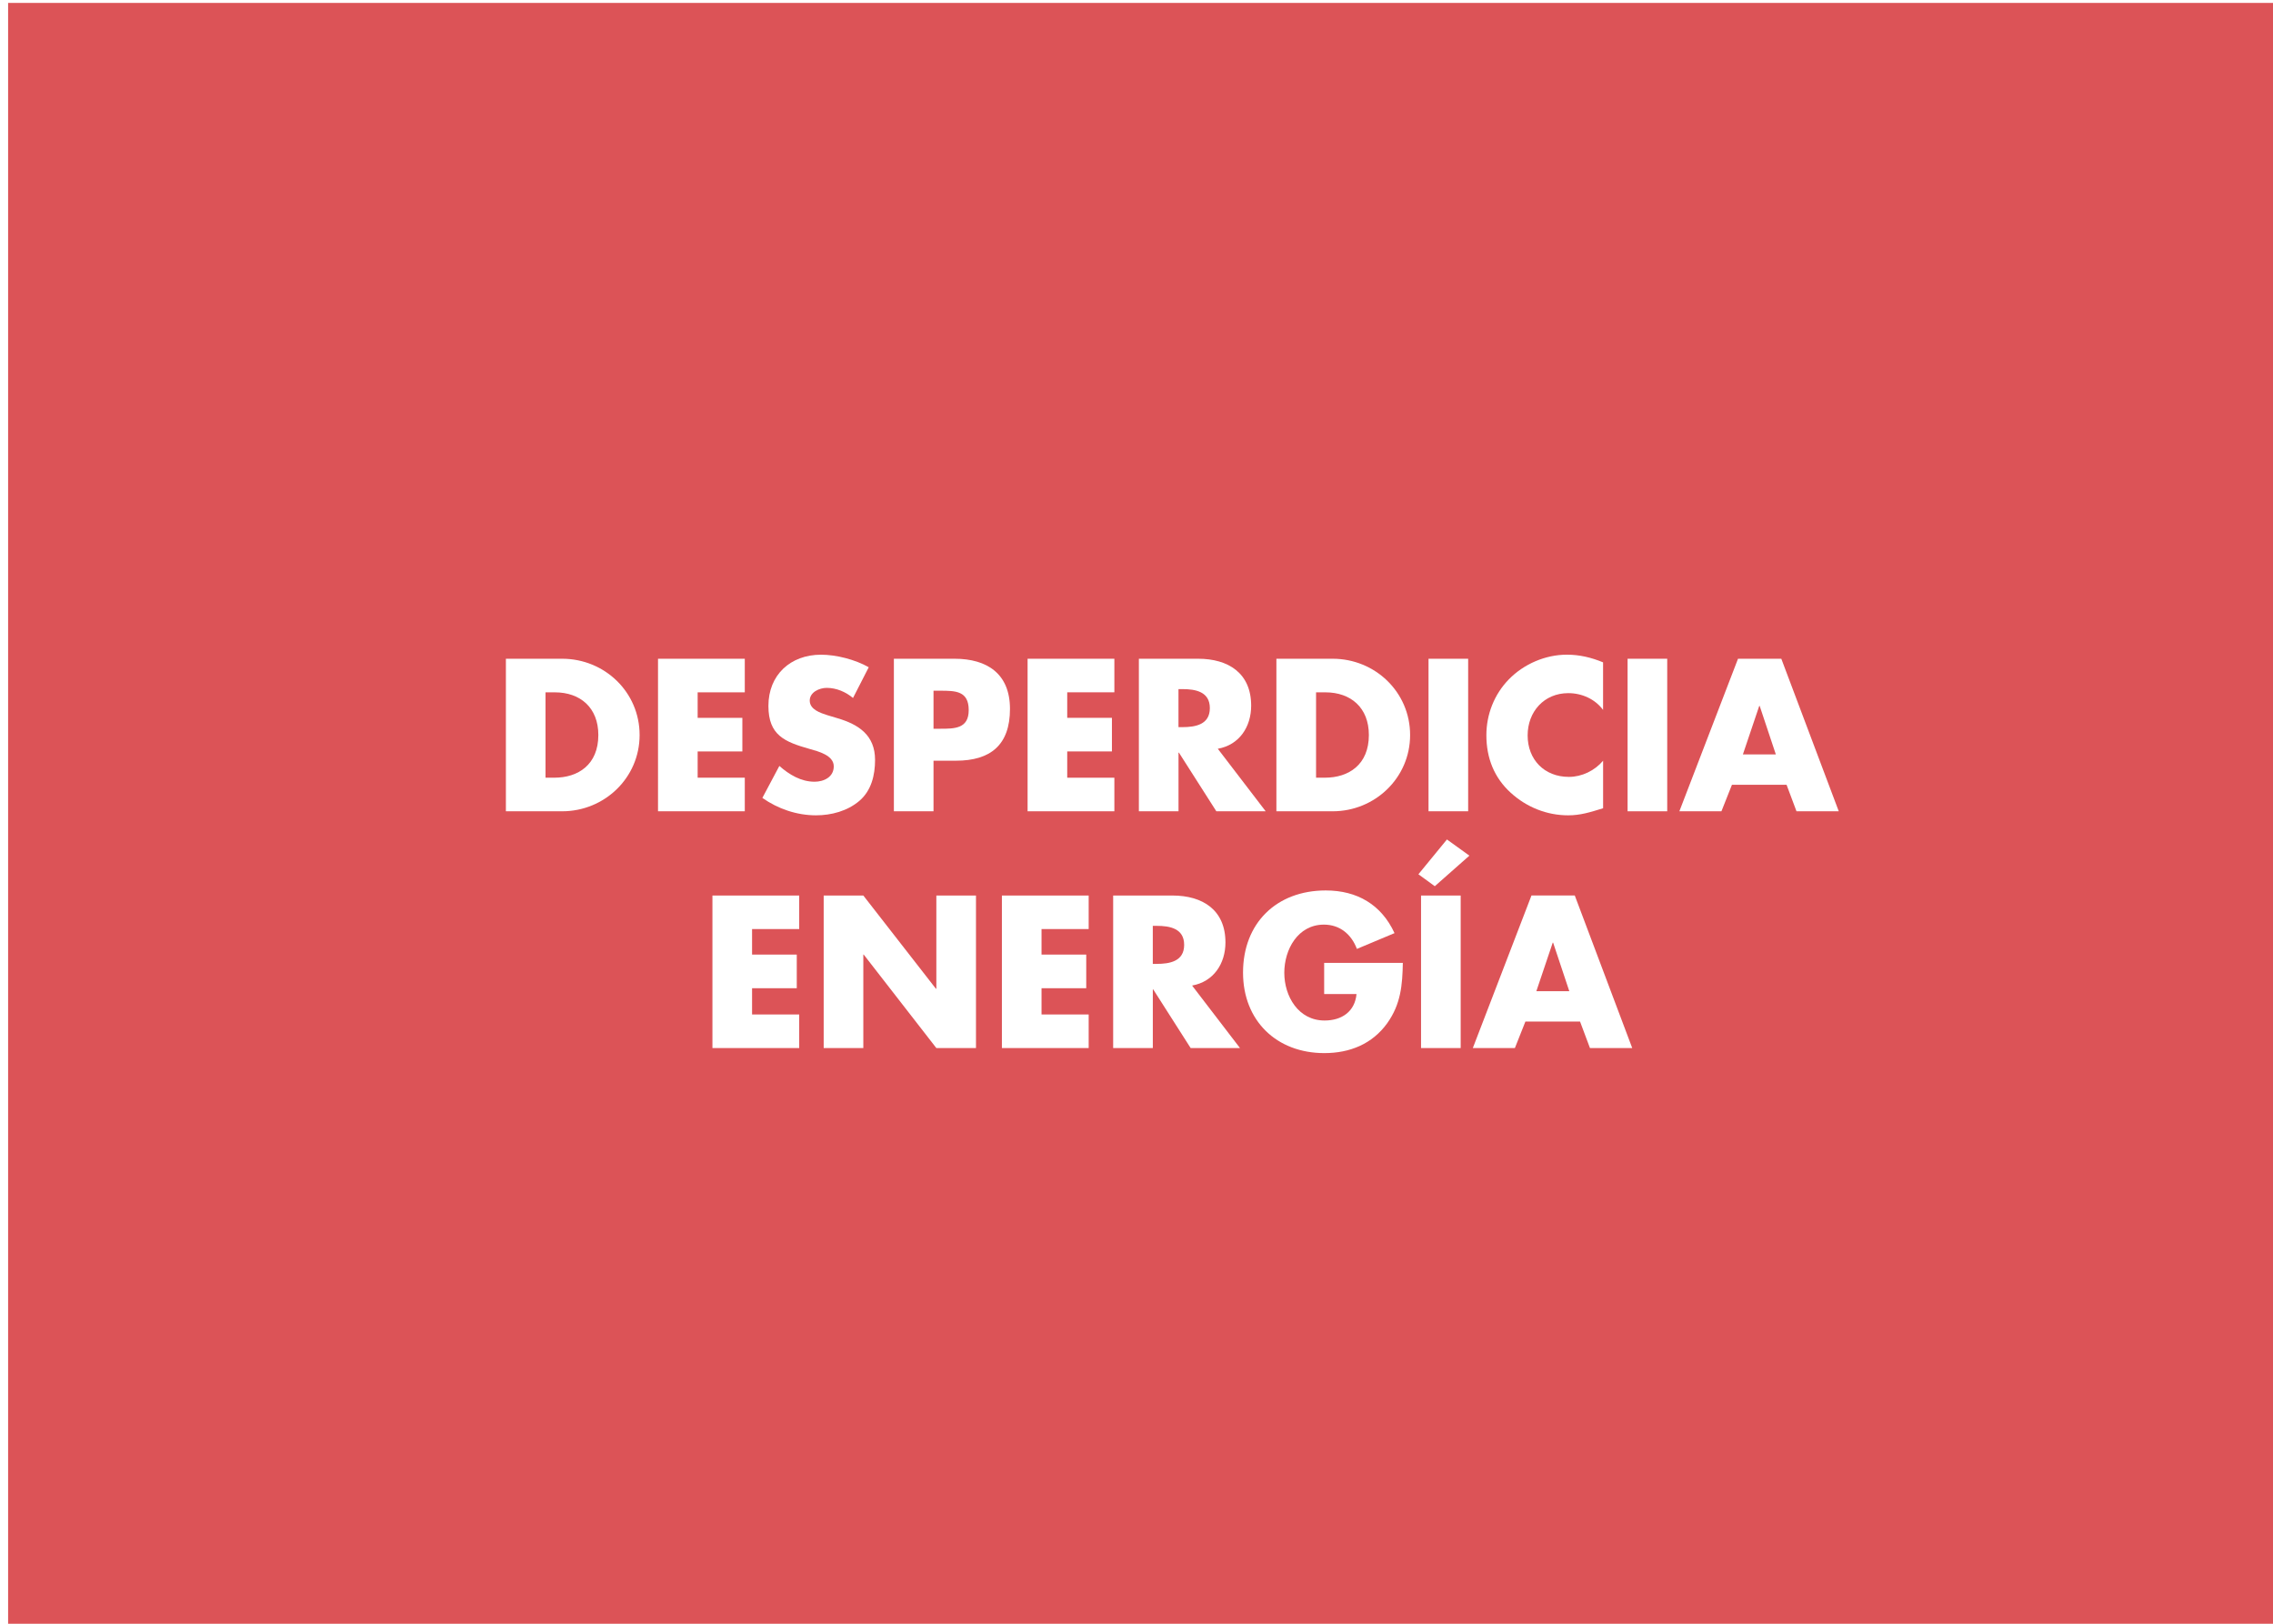 <?xml version="1.0" encoding="utf-8"?>
<!-- Generator: Adobe Illustrator 23.0.3, SVG Export Plug-In . SVG Version: 6.00 Build 0)  -->
<svg version="1.1" id="Capa_1" xmlns="http://www.w3.org/2000/svg" xmlns:xlink="http://www.w3.org/1999/xlink" x="0px" y="0px"
	 viewBox="0 0 793.7 566.93" style="enable-background:new 0 0 793.7 566.93;" xml:space="preserve">
<style type="text/css">
	.st0{fill-rule:evenodd;clip-rule:evenodd;fill:#CCCCCC;}
	.st1{fill:#99898B;}
	.st2{fill:#161415;}
	.st3{fill:#382D37;}
	.st4{fill:#F59C00;}
	.st5{fill:#FCBF37;}
	.st6{fill:#707075;}
	.st7{fill:#2D2B2E;}
	.st8{fill:#00A0DF;}
	.st9{fill:#4CC2F1;}
	.st10{fill-rule:evenodd;clip-rule:evenodd;fill:#529FA2;}
	.st11{opacity:0.5;}
	.st12{fill-rule:evenodd;clip-rule:evenodd;fill:#FEFEFE;}
	.st13{fill-rule:evenodd;clip-rule:evenodd;fill:#FDFDFD;}
	.st14{fill-rule:evenodd;clip-rule:evenodd;fill:#FBFBFB;}
	.st15{fill-rule:evenodd;clip-rule:evenodd;fill:#FCFCFC;}
	.st16{fill-rule:evenodd;clip-rule:evenodd;fill:#D1D1D1;}
	.st17{fill-rule:evenodd;clip-rule:evenodd;fill:#ECECEC;}
	.st18{fill-rule:evenodd;clip-rule:evenodd;fill:#F8F8F8;}
	.st19{fill-rule:evenodd;clip-rule:evenodd;fill:#DFDFDF;}
	.st20{fill-rule:evenodd;clip-rule:evenodd;fill:#F7F7F7;}
	.st21{fill-rule:evenodd;clip-rule:evenodd;fill:#D0D0D0;}
	.st22{fill-rule:evenodd;clip-rule:evenodd;fill:#CFCFCF;}
	.st23{fill-rule:evenodd;clip-rule:evenodd;fill:#C4C4C4;}
	.st24{fill-rule:evenodd;clip-rule:evenodd;fill:#979797;}
	.st25{fill-rule:evenodd;clip-rule:evenodd;fill:#E4E4E4;}
	.st26{fill-rule:evenodd;clip-rule:evenodd;fill:#EEEEEE;}
	.st27{fill-rule:evenodd;clip-rule:evenodd;fill:#F6F6F6;}
	.st28{fill-rule:evenodd;clip-rule:evenodd;fill:#CDCDCD;}
	.st29{fill-rule:evenodd;clip-rule:evenodd;fill:#EDEDED;}
	.st30{fill-rule:evenodd;clip-rule:evenodd;fill:#DADADA;}
	.st31{fill-rule:evenodd;clip-rule:evenodd;fill:#E9E9E9;}
	.st32{fill-rule:evenodd;clip-rule:evenodd;fill:#F2F2F2;}
	.st33{fill-rule:evenodd;clip-rule:evenodd;fill:#C7C7C7;}
	.st34{fill-rule:evenodd;clip-rule:evenodd;fill:#F9F9F9;}
	.st35{fill-rule:evenodd;clip-rule:evenodd;fill:#DCDCDC;}
	.st36{fill-rule:evenodd;clip-rule:evenodd;fill:#D9D9D9;}
	.st37{fill-rule:evenodd;clip-rule:evenodd;fill:#F4F4F4;}
	.st38{fill-rule:evenodd;clip-rule:evenodd;fill:#DDDDDD;}
	.st39{fill-rule:evenodd;clip-rule:evenodd;fill:#F1F1F1;}
	.st40{fill-rule:evenodd;clip-rule:evenodd;fill:#EFEFEF;}
	.st41{fill-rule:evenodd;clip-rule:evenodd;fill:#C0C0C0;}
	.st42{fill-rule:evenodd;clip-rule:evenodd;fill:#C5C5C5;}
	.st43{fill-rule:evenodd;clip-rule:evenodd;fill:#C8C8C8;}
	.st44{fill-rule:evenodd;clip-rule:evenodd;fill:#E8E8E8;}
	.st45{fill-rule:evenodd;clip-rule:evenodd;fill:#E6E6E6;}
	.st46{fill-rule:evenodd;clip-rule:evenodd;fill:#C3C3C3;}
	.st47{fill-rule:evenodd;clip-rule:evenodd;fill:#ACACAC;}
	.st48{fill-rule:evenodd;clip-rule:evenodd;fill:#E0E0E0;}
	.st49{fill-rule:evenodd;clip-rule:evenodd;fill:#8E8E8E;}
	.st50{fill-rule:evenodd;clip-rule:evenodd;fill:#C1C1C1;}
	.st51{fill-rule:evenodd;clip-rule:evenodd;fill:#CBCBCB;}
	.st52{fill-rule:evenodd;clip-rule:evenodd;fill:#D3D3D3;}
	.st53{fill-rule:evenodd;clip-rule:evenodd;fill:#D7D7D7;}
	.st54{fill-rule:evenodd;clip-rule:evenodd;fill:#727272;}
	.st55{fill-rule:evenodd;clip-rule:evenodd;fill:#D6D6D6;}
	.st56{fill-rule:evenodd;clip-rule:evenodd;fill:#E3E3E3;}
	.st57{fill-rule:evenodd;clip-rule:evenodd;fill:#CACACA;}
	.st58{fill-rule:evenodd;clip-rule:evenodd;fill:#B9B9B9;}
	.st59{fill-rule:evenodd;clip-rule:evenodd;fill:#FAFAFA;}
	.st60{fill-rule:evenodd;clip-rule:evenodd;fill:#E2E2E2;}
	.st61{fill-rule:evenodd;clip-rule:evenodd;fill:#BFBFBF;}
	.st62{fill-rule:evenodd;clip-rule:evenodd;fill:#CECECE;}
	.st63{fill-rule:evenodd;clip-rule:evenodd;fill:#E1E1E1;}
	.st64{fill-rule:evenodd;clip-rule:evenodd;fill:#D2D2D2;}
	.st65{fill-rule:evenodd;clip-rule:evenodd;fill:#ADADAD;}
	.st66{fill-rule:evenodd;clip-rule:evenodd;fill:#BABABA;}
	.st67{fill-rule:evenodd;clip-rule:evenodd;fill:#A4A4A4;}
	.st68{fill-rule:evenodd;clip-rule:evenodd;fill:#D4D4D4;}
	.st69{fill-rule:evenodd;clip-rule:evenodd;fill:#C6C6C6;}
	.st70{fill-rule:evenodd;clip-rule:evenodd;fill:#F0F0F0;}
	.st71{fill-rule:evenodd;clip-rule:evenodd;fill:#B0B0B0;}
	.st72{fill-rule:evenodd;clip-rule:evenodd;fill:#EBEBEB;}
	.st73{fill-rule:evenodd;clip-rule:evenodd;fill:#B3B3B3;}
	.st74{fill-rule:evenodd;clip-rule:evenodd;fill:#6C6C6C;}
	.st75{fill-rule:evenodd;clip-rule:evenodd;fill:#EAEAEA;}
	.st76{fill-rule:evenodd;clip-rule:evenodd;fill:#9D9D9D;}
	.st77{fill-rule:evenodd;clip-rule:evenodd;fill:#D5D5D5;}
	.st78{fill-rule:evenodd;clip-rule:evenodd;fill:#DBDBDB;}
	.st79{fill-rule:evenodd;clip-rule:evenodd;fill:#F3F3F3;}
	.st80{fill-rule:evenodd;clip-rule:evenodd;fill:#696969;}
	.st81{fill-rule:evenodd;clip-rule:evenodd;fill:#B2B2B2;}
	.st82{fill-rule:evenodd;clip-rule:evenodd;fill:#E7E7E7;}
	.st83{fill-rule:evenodd;clip-rule:evenodd;fill:#BDBDBD;}
	.st84{fill-rule:evenodd;clip-rule:evenodd;fill:#F5F5F5;}
	.st85{fill-rule:evenodd;clip-rule:evenodd;fill:#969696;}
	.st86{fill-rule:evenodd;clip-rule:evenodd;fill:#767676;}
	.st87{fill-rule:evenodd;clip-rule:evenodd;fill:#9E9E9E;}
	.st88{fill-rule:evenodd;clip-rule:evenodd;fill:#B4B4B4;}
	.st89{fill-rule:evenodd;clip-rule:evenodd;fill:#BCBCBC;}
	.st90{fill-rule:evenodd;clip-rule:evenodd;fill:#838383;}
	.st91{fill-rule:evenodd;clip-rule:evenodd;fill:#E5E5E5;}
	.st92{fill-rule:evenodd;clip-rule:evenodd;fill:#AEAEAE;}
	.st93{fill-rule:evenodd;clip-rule:evenodd;fill:#BBBBBB;}
	.st94{fill-rule:evenodd;clip-rule:evenodd;fill:#D8D8D8;}
	.st95{fill-rule:evenodd;clip-rule:evenodd;fill:#8A8A8A;}
	.st96{fill-rule:evenodd;clip-rule:evenodd;fill:#DEDEDE;}
	.st97{fill-rule:evenodd;clip-rule:evenodd;fill:#C9C9C9;}
	.st98{fill-rule:evenodd;clip-rule:evenodd;fill:#A1A1A1;}
	.st99{fill-rule:evenodd;clip-rule:evenodd;fill:#949494;}
	.st100{fill-rule:evenodd;clip-rule:evenodd;fill:#8C8C8C;}
	.st101{fill-rule:evenodd;clip-rule:evenodd;fill:#898989;}
	.st102{fill-rule:evenodd;clip-rule:evenodd;fill:#C2C2C2;}
	.st103{fill-rule:evenodd;clip-rule:evenodd;fill:#AAAAAA;}
	.st104{fill-rule:evenodd;clip-rule:evenodd;fill:#A2A2A2;}
	.st105{fill-rule:evenodd;clip-rule:evenodd;fill:#9F9F9F;}
	.st106{fill-rule:evenodd;clip-rule:evenodd;fill:#8F8F8F;}
	.st107{fill-rule:evenodd;clip-rule:evenodd;fill:#999999;}
	.st108{fill-rule:evenodd;clip-rule:evenodd;fill:#B5B5B5;}
	.st109{fill-rule:evenodd;clip-rule:evenodd;fill:#7D7D7D;}
	.st110{fill-rule:evenodd;clip-rule:evenodd;fill:#A8A8A8;}
	.st111{fill-rule:evenodd;clip-rule:evenodd;fill:#BEBEBE;}
	.st112{fill-rule:evenodd;clip-rule:evenodd;fill:#8D8D8D;}
	.st113{fill-rule:evenodd;clip-rule:evenodd;fill:#828282;}
	.st114{fill-rule:evenodd;clip-rule:evenodd;fill:#B1B1B1;}
	.st115{fill-rule:evenodd;clip-rule:evenodd;fill:#818181;}
	.st116{fill-rule:evenodd;clip-rule:evenodd;fill:#7C7C7C;}
	.st117{fill-rule:evenodd;clip-rule:evenodd;fill:#878787;}
	.st118{fill-rule:evenodd;clip-rule:evenodd;fill:#B6B6B6;}
	.st119{fill-rule:evenodd;clip-rule:evenodd;fill:#939393;}
	.st120{fill-rule:evenodd;clip-rule:evenodd;fill:#797979;}
	.st121{fill-rule:evenodd;clip-rule:evenodd;fill:#B7B7B7;}
	.st122{fill-rule:evenodd;clip-rule:evenodd;fill:#989898;}
	.st123{fill-rule:evenodd;clip-rule:evenodd;fill:#9A9A9A;}
	.st124{fill-rule:evenodd;clip-rule:evenodd;fill:#4E4E4E;}
	.st125{fill-rule:evenodd;clip-rule:evenodd;fill:#A5A5A5;}
	.st126{fill-rule:evenodd;clip-rule:evenodd;fill:#ABABAB;}
	.st127{fill-rule:evenodd;clip-rule:evenodd;fill:#A9A9A9;}
	.st128{fill-rule:evenodd;clip-rule:evenodd;fill:#4A4A4A;}
	.st129{fill-rule:evenodd;clip-rule:evenodd;fill:#686868;}
	.st130{fill-rule:evenodd;clip-rule:evenodd;fill:#2B2B2B;}
	.st131{fill-rule:evenodd;clip-rule:evenodd;fill:#343434;}
	.st132{fill-rule:evenodd;clip-rule:evenodd;fill:#676767;}
	.st133{fill-rule:evenodd;clip-rule:evenodd;fill:#282828;}
	.st134{fill-rule:evenodd;clip-rule:evenodd;fill:#3F3F3F;}
	.st135{fill-rule:evenodd;clip-rule:evenodd;fill:#434343;}
	.st136{fill-rule:evenodd;clip-rule:evenodd;fill:#313131;}
	.st137{fill-rule:evenodd;clip-rule:evenodd;fill:#4B4B4B;}
	.st138{fill-rule:evenodd;clip-rule:evenodd;fill:#4D4D4D;}
	.st139{fill-rule:evenodd;clip-rule:evenodd;fill:#737373;}
	.st140{fill-rule:evenodd;clip-rule:evenodd;fill:#5E5E5E;}
	.st141{fill-rule:evenodd;clip-rule:evenodd;fill:#6F6F6F;}
	.st142{fill-rule:evenodd;clip-rule:evenodd;fill:#626262;}
	.st143{fill-rule:evenodd;clip-rule:evenodd;fill:#717171;}
	.st144{fill-rule:evenodd;clip-rule:evenodd;fill:#868686;}
	.st145{fill-rule:evenodd;clip-rule:evenodd;fill:#A0A0A0;}
	.st146{fill-rule:evenodd;clip-rule:evenodd;fill:#9B9B9B;}
	.st147{fill-rule:evenodd;clip-rule:evenodd;fill:#2A2A2A;}
	.st148{fill-rule:evenodd;clip-rule:evenodd;fill:#2D2D2D;}
	.st149{fill-rule:evenodd;clip-rule:evenodd;fill:#272727;}
	.st150{fill-rule:evenodd;clip-rule:evenodd;fill:#292929;}
	.st151{fill-rule:evenodd;clip-rule:evenodd;fill:#3E3E3E;}
	.st152{fill-rule:evenodd;clip-rule:evenodd;fill:#414141;}
	.st153{fill-rule:evenodd;clip-rule:evenodd;fill:#5B5B5B;}
	.st154{fill-rule:evenodd;clip-rule:evenodd;fill:#545454;}
	.st155{fill-rule:evenodd;clip-rule:evenodd;fill:#565656;}
	.st156{fill-rule:evenodd;clip-rule:evenodd;fill:#555555;}
	.st157{fill-rule:evenodd;clip-rule:evenodd;fill:#515151;}
	.st158{fill-rule:evenodd;clip-rule:evenodd;fill:#A6A6A6;}
	.st159{fill-rule:evenodd;clip-rule:evenodd;fill:#B8B8B8;}
	.st160{fill-rule:evenodd;clip-rule:evenodd;fill:#4F4F4F;}
	.st161{fill-rule:evenodd;clip-rule:evenodd;fill:#464646;}
	.st162{fill-rule:evenodd;clip-rule:evenodd;fill:#424242;}
	.st163{fill-rule:evenodd;clip-rule:evenodd;fill:#A7A7A7;}
	.st164{fill-rule:evenodd;clip-rule:evenodd;fill:#959595;}
	.st165{fill-rule:evenodd;clip-rule:evenodd;fill:#787878;}
	.st166{fill-rule:evenodd;clip-rule:evenodd;fill:#8B8B8B;}
	.st167{fill-rule:evenodd;clip-rule:evenodd;fill:#383838;}
	.st168{fill-rule:evenodd;clip-rule:evenodd;fill:#747474;}
	.st169{fill-rule:evenodd;clip-rule:evenodd;fill:#646464;}
	.st170{fill-rule:evenodd;clip-rule:evenodd;fill:#454545;}
	.st171{fill-rule:evenodd;clip-rule:evenodd;fill:#656565;}
	.st172{fill-rule:evenodd;clip-rule:evenodd;fill:#858585;}
	.st173{fill-rule:evenodd;clip-rule:evenodd;fill:#6D6D6D;}
	.st174{fill-rule:evenodd;clip-rule:evenodd;fill:#9C9C9C;}
	.st175{fill-rule:evenodd;clip-rule:evenodd;fill:#6B6B6B;}
	.st176{fill-rule:evenodd;clip-rule:evenodd;fill:#404040;}
	.st177{fill-rule:evenodd;clip-rule:evenodd;fill:#7A7A7A;}
	.st178{fill-rule:evenodd;clip-rule:evenodd;fill:#7F7F7F;}
	.st179{fill-rule:evenodd;clip-rule:evenodd;fill:#A3A3A3;}
	.st180{fill-rule:evenodd;clip-rule:evenodd;fill:#636363;}
	.st181{fill-rule:evenodd;clip-rule:evenodd;fill:#808080;}
	.st182{fill-rule:evenodd;clip-rule:evenodd;fill:#777777;}
	.st183{fill-rule:evenodd;clip-rule:evenodd;fill:#919191;}
	.st184{fill-rule:evenodd;clip-rule:evenodd;fill:#6A6A6A;}
	.st185{fill-rule:evenodd;clip-rule:evenodd;fill:#262626;}
	.st186{fill-rule:evenodd;clip-rule:evenodd;fill:#575757;}
	.st187{fill-rule:evenodd;clip-rule:evenodd;fill:#5A5A5A;}
	.st188{fill-rule:evenodd;clip-rule:evenodd;fill:#484848;}
	.st189{fill-rule:evenodd;clip-rule:evenodd;fill:#3B3B3B;}
	.st190{fill-rule:evenodd;clip-rule:evenodd;fill:#494949;}
	.st191{fill-rule:evenodd;clip-rule:evenodd;fill:#6E6E6E;}
	.st192{fill-rule:evenodd;clip-rule:evenodd;fill:#AFAFAF;}
	.st193{fill-rule:evenodd;clip-rule:evenodd;fill:#535353;}
	.st194{fill-rule:evenodd;clip-rule:evenodd;fill:#444444;}
	.st195{fill-rule:evenodd;clip-rule:evenodd;fill:#373737;}
	.st196{fill-rule:evenodd;clip-rule:evenodd;fill:#505050;}
	.st197{fill-rule:evenodd;clip-rule:evenodd;fill:#606060;}
	.st198{fill-rule:evenodd;clip-rule:evenodd;fill:#3C3C3C;}
	.st199{fill-rule:evenodd;clip-rule:evenodd;fill:#474747;}
	.st200{fill-rule:evenodd;clip-rule:evenodd;fill:#3D3D3D;}
	.st201{fill-rule:evenodd;clip-rule:evenodd;fill:#7E7E7E;}
	.st202{fill-rule:evenodd;clip-rule:evenodd;fill:#393939;}
	.st203{fill-rule:evenodd;clip-rule:evenodd;fill:#353535;}
	.st204{fill-rule:evenodd;clip-rule:evenodd;fill:#363636;}
	.st205{fill-rule:evenodd;clip-rule:evenodd;fill:#707070;}
	.st206{fill-rule:evenodd;clip-rule:evenodd;fill:#595959;}
	.st207{fill-rule:evenodd;clip-rule:evenodd;fill:#525252;}
	.st208{fill-rule:evenodd;clip-rule:evenodd;fill:#5C5C5C;}
	.st209{fill-rule:evenodd;clip-rule:evenodd;fill:#2C2C2C;}
	.st210{fill-rule:evenodd;clip-rule:evenodd;fill:#666666;}
	.st211{fill-rule:evenodd;clip-rule:evenodd;fill:#7B7B7B;}
	.st212{fill-rule:evenodd;clip-rule:evenodd;fill:#585858;}
	.st213{fill-rule:evenodd;clip-rule:evenodd;fill:#929292;}
	.st214{fill-rule:evenodd;clip-rule:evenodd;fill:#757575;}
	.st215{fill-rule:evenodd;clip-rule:evenodd;fill:#848484;}
	.st216{fill-rule:evenodd;clip-rule:evenodd;fill:#323232;}
	.st217{fill-rule:evenodd;clip-rule:evenodd;fill:#616161;}
	.st218{fill-rule:evenodd;clip-rule:evenodd;fill:#5F5F5F;}
	.st219{fill-rule:evenodd;clip-rule:evenodd;fill:#303030;}
	.st220{fill-rule:evenodd;clip-rule:evenodd;fill:#191919;}
	.st221{fill-rule:evenodd;clip-rule:evenodd;fill:#3A3A3A;}
	.st222{fill-rule:evenodd;clip-rule:evenodd;fill:#888888;}
	.st223{fill-rule:evenodd;clip-rule:evenodd;fill:#242424;}
	.st224{fill-rule:evenodd;clip-rule:evenodd;fill:#222222;}
	.st225{fill-rule:evenodd;clip-rule:evenodd;fill:#2F2F2F;}
	.st226{fill-rule:evenodd;clip-rule:evenodd;fill:#909090;}
	.st227{fill-rule:evenodd;clip-rule:evenodd;fill:#212121;}
	.st228{fill-rule:evenodd;clip-rule:evenodd;fill:#1E1E1E;}
	.st229{fill-rule:evenodd;clip-rule:evenodd;fill:#4C4C4C;}
	.st230{fill-rule:evenodd;clip-rule:evenodd;fill:#1C1C1C;}
	.st231{fill-rule:evenodd;clip-rule:evenodd;fill:#252525;}
	.st232{fill-rule:evenodd;clip-rule:evenodd;fill:#1F1F1F;}
	.st233{fill-rule:evenodd;clip-rule:evenodd;fill:#1A1A1A;}
	.st234{fill-rule:evenodd;clip-rule:evenodd;fill:#1B1B1B;}
	.st235{fill-rule:evenodd;clip-rule:evenodd;fill:#1D1D1D;}
	.st236{fill-rule:evenodd;clip-rule:evenodd;fill:#232323;}
	.st237{fill-rule:evenodd;clip-rule:evenodd;fill:#2E2E2E;}
	.st238{fill-rule:evenodd;clip-rule:evenodd;fill:#333333;}
	.st239{fill-rule:evenodd;clip-rule:evenodd;fill:#202020;}
	.st240{fill-rule:evenodd;clip-rule:evenodd;fill:#151515;}
	.st241{fill-rule:evenodd;clip-rule:evenodd;fill:#171717;}
	.st242{fill-rule:evenodd;clip-rule:evenodd;fill:#101010;}
	.st243{fill-rule:evenodd;clip-rule:evenodd;fill:#5D5D5D;}
	.st244{fill-rule:evenodd;clip-rule:evenodd;fill:#181818;}
	.st245{fill-rule:evenodd;clip-rule:evenodd;fill:#141414;}
	.st246{fill-rule:evenodd;clip-rule:evenodd;fill:#0E0E0E;}
	.st247{fill-rule:evenodd;clip-rule:evenodd;fill:#161616;}
	.st248{fill-rule:evenodd;clip-rule:evenodd;fill:#131313;}
	.st249{fill-rule:evenodd;clip-rule:evenodd;fill:#0D0D0D;}
	.st250{fill-rule:evenodd;clip-rule:evenodd;fill:#111111;}
	.st251{fill-rule:evenodd;clip-rule:evenodd;fill:#060606;}
	.st252{fill-rule:evenodd;clip-rule:evenodd;fill:#0F0F0F;}
	.st253{fill-rule:evenodd;clip-rule:evenodd;fill:#0B0B0B;}
	.st254{fill-rule:evenodd;clip-rule:evenodd;fill:#121212;}
	.st255{fill-rule:evenodd;clip-rule:evenodd;fill:#0C0C0C;}
	.st256{fill-rule:evenodd;clip-rule:evenodd;fill:#090909;}
	.st257{fill-rule:evenodd;clip-rule:evenodd;fill:#0A0A0A;}
	.st258{fill-rule:evenodd;clip-rule:evenodd;fill:#070707;}
	.st259{fill-rule:evenodd;clip-rule:evenodd;fill:#080808;}
	.st260{fill-rule:evenodd;clip-rule:evenodd;fill:#040404;}
	.st261{fill-rule:evenodd;clip-rule:evenodd;fill:#050505;}
	.st262{fill:#C2C2C0;}
	.st263{fill:#7A7977;}
	.st264{fill:#EDEDED;}
	.st265{opacity:0.7;}
	.st266{opacity:0.6;fill-rule:evenodd;clip-rule:evenodd;fill:#529FA2;}
	.st267{fill:#F1F1F2;}
	.st268{fill:#63BC8F;}
	.st269{opacity:0.58;fill:#A2A4A7;}
	.st270{fill:#FFFFFF;}
	.st271{fill:#FBBB76;}
	.st272{fill:#6586B5;}
	.st273{fill:#CFD0D2;}
	.st274{opacity:0.58;fill:#D7D8DA;}
	.st275{fill:#FBB756;}
	.st276{fill:#FCD745;}
	.st277{fill:#231F20;}
	.st278{fill:#F58435;}
	.st279{opacity:0.5;fill:#05A23F;}
	.st280{fill:#C48956;}
	.st281{fill:#C2C2C2;}
	.st282{fill:#373737;}
	.st283{fill:#424242;}
	.st284{opacity:0.1;fill:#212121;}
	.st285{fill:#EEEEEE;}
	.st286{fill:#E0E0E0;}
	.st287{fill:#606060;}
	.st288{fill:none;}
	.st289{fill:#BABABA;}
	.st290{opacity:0.05;}
	.st291{opacity:0.3;fill:#FFFFFF;}
	.st292{fill:#8A8A8A;}
	.st293{fill:#E6E6E6;}
	.st294{opacity:0.15;}
	.st295{fill:#2C7300;}
	.st296{fill:#378F00;}
	.st297{fill:#FAB700;}
	.st298{fill:#BA8800;}
	.st299{fill:#FFD154;}
	.st300{fill:#66C30F;}
	.st301{fill:#808080;}
	.st302{clip-path:url(#SVGID_2_);}
	.st303{fill:#40A0DF;}
	.st304{opacity:0.7;fill:#CE0B10;}
	.st305{fill-rule:evenodd;clip-rule:evenodd;fill:#FFCE3D;}
	.st306{fill-rule:evenodd;clip-rule:evenodd;fill:#482A4A;}
	.st307{opacity:0.4;}
	.st308{fill:#F4F0EF;}
	.st309{clip-path:url(#SVGID_7_);}
	.st310{clip-path:url(#SVGID_9_);fill:url(#SVGID_10_);}
	.st311{fill:url(#SVGID_11_);}
	.st312{fill:url(#SVGID_12_);}
	.st313{fill:url(#SVGID_13_);}
	.st314{opacity:0;fill:#FFFFFF;}
	.st315{opacity:0.016;fill:#FFFFFF;}
	.st316{opacity:0.033;fill:#FFFFFF;}
	.st317{opacity:0.049;fill:#FFFFFF;}
	.st318{opacity:0.066;fill:#FFFFFF;}
	.st319{opacity:0.082;fill:#FFFFFF;}
	.st320{opacity:0.098;fill:#FFFFFF;}
	.st321{opacity:0.115;fill:#FFFFFF;}
	.st322{opacity:0.131;fill:#FFFFFF;}
	.st323{opacity:0.147;fill:#FFFFFF;}
	.st324{opacity:0.164;fill:#FFFFFF;}
	.st325{opacity:0.18;fill:#FFFFFF;}
	.st326{opacity:0.197;fill:#FFFFFF;}
	.st327{opacity:0.213;fill:#FFFFFF;}
	.st328{opacity:0.23;fill:#FFFFFF;}
	.st329{opacity:0.246;fill:#FFFFFF;}
	.st330{opacity:0.262;fill:#FFFFFF;}
	.st331{opacity:0.279;fill:#FFFFFF;}
	.st332{opacity:0.295;fill:#FFFFFF;}
	.st333{opacity:0.311;fill:#FFFFFF;}
	.st334{opacity:0.328;fill:#FFFFFF;}
	.st335{opacity:0.344;fill:#FFFFFF;}
	.st336{opacity:0.361;fill:#FFFFFF;}
	.st337{opacity:0.377;fill:#FFFFFF;}
	.st338{opacity:0.393;fill:#FFFFFF;}
	.st339{opacity:0.41;fill:#FFFFFF;}
	.st340{opacity:0.426;fill:#FFFFFF;}
	.st341{opacity:0.443;fill:#FFFFFF;}
	.st342{opacity:0.459;fill:#FFFFFF;}
	.st343{opacity:0.475;fill:#FFFFFF;}
	.st344{opacity:0.492;fill:#FFFFFF;}
	.st345{opacity:0.508;fill:#FFFFFF;}
	.st346{opacity:0.525;fill:#FFFFFF;}
	.st347{opacity:0.541;fill:#FFFFFF;}
	.st348{opacity:0.557;fill:#FFFFFF;}
	.st349{opacity:0.574;fill:#FFFFFF;}
	.st350{opacity:0.59;fill:#FFFFFF;}
	.st351{opacity:0.607;fill:#FFFFFF;}
	.st352{opacity:0.623;fill:#FFFFFF;}
	.st353{opacity:0.639;fill:#FFFFFF;}
	.st354{opacity:0.656;fill:#FFFFFF;}
	.st355{opacity:0.672;fill:#FFFFFF;}
	.st356{opacity:0.689;fill:#FFFFFF;}
	.st357{opacity:0.705;fill:#FFFFFF;}
	.st358{opacity:0.721;fill:#FFFFFF;}
	.st359{opacity:0.738;fill:#FFFFFF;}
	.st360{opacity:0.754;fill:#FFFFFF;}
	.st361{opacity:0.77;fill:#FFFFFF;}
	.st362{opacity:0.787;fill:#FFFFFF;}
	.st363{opacity:0.803;fill:#FFFFFF;}
	.st364{opacity:0.82;fill:#FFFFFF;}
	.st365{opacity:0.836;fill:#FFFFFF;}
	.st366{opacity:0.853;fill:#FFFFFF;}
	.st367{opacity:0.869;fill:#FFFFFF;}
	.st368{opacity:0.885;fill:#FFFFFF;}
	.st369{opacity:0.902;fill:#FFFFFF;}
	.st370{opacity:0.918;fill:#FFFFFF;}
	.st371{opacity:0.934;fill:#FFFFFF;}
	.st372{opacity:0.951;fill:#FFFFFF;}
	.st373{opacity:0.967;fill:#FFFFFF;}
	.st374{opacity:0.984;fill:#FFFFFF;}
	.st375{fill:#69E6F9;}
	.st376{filter:url(#Adobe_OpacityMaskFilter);}
	.st377{filter:url(#Adobe_OpacityMaskFilter_1_);}
	.st378{mask:url(#SVGID_14_);fill:url(#SVGID_15_);}
	.st379{fill:url(#SVGID_16_);}
	.st380{clip-path:url(#SVGID_18_);fill:url(#SVGID_19_);}
	.st381{fill:url(#SVGID_20_);}
	.st382{fill:url(#SVGID_21_);}
	.st383{filter:url(#Adobe_OpacityMaskFilter_2_);}
	.st384{filter:url(#Adobe_OpacityMaskFilter_3_);}
	.st385{mask:url(#SVGID_22_);fill:url(#SVGID_23_);}
	.st386{fill:url(#SVGID_24_);}
	.st387{opacity:0.7;fill:url(#SVGID_25_);}
	.st388{fill:url(#SVGID_26_);}
	.st389{filter:url(#Adobe_OpacityMaskFilter_4_);}
	.st390{filter:url(#Adobe_OpacityMaskFilter_5_);}
	.st391{mask:url(#SVGID_27_);fill:url(#SVGID_28_);}
	.st392{fill:url(#SVGID_29_);}
	.st393{opacity:0.6;fill:url(#SVGID_30_);}
	.st394{fill:url(#SVGID_31_);}
	.st395{filter:url(#Adobe_OpacityMaskFilter_6_);}
	.st396{filter:url(#Adobe_OpacityMaskFilter_7_);}
	.st397{mask:url(#SVGID_32_);fill:url(#SVGID_33_);}
	.st398{opacity:0.7;fill:url(#SVGID_34_);}
	.st399{opacity:0;fill:#6D747A;}
	.st400{opacity:0.016;fill:#6D747A;}
	.st401{opacity:0.033;fill:#6D747A;}
	.st402{opacity:0.049;fill:#6D747A;}
	.st403{opacity:0.066;fill:#6D747A;}
	.st404{opacity:0.082;fill:#6D747A;}
	.st405{opacity:0.098;fill:#6D747A;}
	.st406{opacity:0.115;fill:#6D747A;}
	.st407{opacity:0.131;fill:#6D747A;}
	.st408{opacity:0.147;fill:#6D747A;}
	.st409{opacity:0.164;fill:#6D747A;}
	.st410{opacity:0.18;fill:#6D747A;}
	.st411{opacity:0.197;fill:#6D747A;}
	.st412{opacity:0.213;fill:#6D747A;}
	.st413{opacity:0.23;fill:#6D747A;}
	.st414{opacity:0.246;fill:#6D747A;}
	.st415{opacity:0.262;fill:#6D747A;}
	.st416{opacity:0.279;fill:#6D747A;}
	.st417{opacity:0.295;fill:#6D747A;}
	.st418{opacity:0.311;fill:#6D747A;}
	.st419{opacity:0.328;fill:#6D747A;}
	.st420{opacity:0.344;fill:#6D747A;}
	.st421{opacity:0.361;fill:#6D747A;}
	.st422{opacity:0.377;fill:#6D747A;}
	.st423{opacity:0.393;fill:#6D747A;}
	.st424{opacity:0.41;fill:#6D747A;}
	.st425{opacity:0.426;fill:#6D747A;}
	.st426{opacity:0.443;fill:#6D747A;}
	.st427{opacity:0.459;fill:#6D747A;}
	.st428{opacity:0.475;fill:#6D747A;}
	.st429{opacity:0.492;fill:#6D747A;}
	.st430{opacity:0.508;fill:#6D747A;}
	.st431{opacity:0.525;fill:#6D747A;}
	.st432{opacity:0.541;fill:#6D747A;}
	.st433{opacity:0.557;fill:#6D747A;}
	.st434{opacity:0.574;fill:#6D747A;}
	.st435{opacity:0.59;fill:#6D747A;}
	.st436{opacity:0.607;fill:#6D747A;}
	.st437{opacity:0.623;fill:#6D747A;}
	.st438{opacity:0.639;fill:#6D747A;}
	.st439{opacity:0.656;fill:#6D747A;}
	.st440{opacity:0.672;fill:#6D747A;}
	.st441{opacity:0.689;fill:#6D747A;}
	.st442{opacity:0.705;fill:#6D747A;}
	.st443{opacity:0.721;fill:#6D747A;}
	.st444{opacity:0.738;fill:#6D747A;}
	.st445{opacity:0.754;fill:#6D747A;}
	.st446{opacity:0.77;fill:#6D747A;}
	.st447{opacity:0.787;fill:#6D747A;}
	.st448{opacity:0.803;fill:#6D747A;}
	.st449{opacity:0.82;fill:#6D747A;}
	.st450{opacity:0.836;fill:#6D747A;}
	.st451{opacity:0.853;fill:#6D747A;}
	.st452{opacity:0.869;fill:#6D747A;}
	.st453{opacity:0.885;fill:#6D747A;}
	.st454{opacity:0.902;fill:#6D747A;}
	.st455{opacity:0.918;fill:#6D747A;}
	.st456{opacity:0.934;fill:#6D747A;}
	.st457{opacity:0.951;fill:#6D747A;}
	.st458{opacity:0.967;fill:#6D747A;}
	.st459{opacity:0.984;fill:#6D747A;}
	.st460{fill:#6D747A;}
	.st461{fill:#B1EFF9;}
	.st462{fill:#66AFCC;}
	.st463{fill:#FDFCFC;}
	.st464{fill:#ABDFF3;}
	.st465{fill:#76CBEE;}
	.st466{opacity:0.5;fill-rule:evenodd;clip-rule:evenodd;fill:#FFCE3D;}
	.st467{fill:#39B54A;}
	.st468{fill:#3A1700;}
	.st469{fill:#FF5757;}
	.st470{opacity:0.29;fill:#B50000;}
	.st471{filter:url(#Adobe_OpacityMaskFilter_8_);}
	.st472{filter:url(#Adobe_OpacityMaskFilter_9_);}
	.st473{mask:url(#SVGID_35_);fill:url(#SVGID_36_);}
	.st474{fill:url(#SVGID_37_);}
	.st475{opacity:0.13;fill:#990000;}
	.st476{filter:url(#Adobe_OpacityMaskFilter_10_);}
	.st477{filter:url(#Adobe_OpacityMaskFilter_11_);}
	.st478{mask:url(#SVGID_38_);fill:url(#SVGID_39_);}
	.st479{opacity:0.38;fill:url(#SVGID_40_);}
	.st480{fill:#62432D;}
	.st481{filter:url(#Adobe_OpacityMaskFilter_12_);}
	.st482{filter:url(#Adobe_OpacityMaskFilter_13_);}
	.st483{mask:url(#SVGID_41_);fill:url(#SVGID_42_);}
	.st484{opacity:0.25;fill:url(#SVGID_43_);}
	.st485{opacity:0.32;fill:#331601;}
	.st486{fill:#E7D39C;}
	.st487{fill:#BC9D58;}
	.st488{fill:#D6BD7F;}
	.st489{filter:url(#Adobe_OpacityMaskFilter_14_);}
	.st490{filter:url(#Adobe_OpacityMaskFilter_15_);}
	.st491{mask:url(#SVGID_44_);fill:url(#SVGID_45_);}
	.st492{fill:url(#SVGID_46_);}
	.st493{fill:#87A7C2;}
	.st494{opacity:0.36;fill:#D3BE66;}
	.st495{filter:url(#Adobe_OpacityMaskFilter_16_);}
	.st496{filter:url(#Adobe_OpacityMaskFilter_17_);}
	.st497{mask:url(#SVGID_47_);fill:url(#SVGID_48_);}
	.st498{opacity:0.54;fill:url(#SVGID_49_);}
	.st499{fill:#6790A6;}
	.st500{fill:#7A5338;}
	.st501{filter:url(#Adobe_OpacityMaskFilter_18_);}
	.st502{filter:url(#Adobe_OpacityMaskFilter_19_);}
	.st503{mask:url(#SVGID_50_);fill:url(#SVGID_51_);}
	.st504{fill:url(#SVGID_52_);}
	.st505{filter:url(#Adobe_OpacityMaskFilter_20_);}
	.st506{filter:url(#Adobe_OpacityMaskFilter_21_);}
	.st507{mask:url(#SVGID_53_);fill:url(#SVGID_54_);}
	.st508{fill:url(#SVGID_55_);}
	.st509{filter:url(#Adobe_OpacityMaskFilter_22_);}
	.st510{filter:url(#Adobe_OpacityMaskFilter_23_);}
	.st511{mask:url(#SVGID_56_);fill:url(#SVGID_57_);}
	.st512{fill:url(#SVGID_58_);}
	.st513{opacity:0.23;fill:#331601;}
	.st514{opacity:0.17;fill:#331601;}
	.st515{filter:url(#Adobe_OpacityMaskFilter_24_);}
	.st516{filter:url(#Adobe_OpacityMaskFilter_25_);}
	.st517{mask:url(#SVGID_59_);fill:url(#SVGID_60_);}
	.st518{fill:url(#SVGID_61_);}
	.st519{filter:url(#Adobe_OpacityMaskFilter_26_);}
	.st520{filter:url(#Adobe_OpacityMaskFilter_27_);}
	.st521{mask:url(#SVGID_62_);fill:url(#SVGID_63_);}
	.st522{fill:url(#SVGID_64_);}
	.st523{filter:url(#Adobe_OpacityMaskFilter_28_);}
	.st524{filter:url(#Adobe_OpacityMaskFilter_29_);}
	.st525{mask:url(#SVGID_65_);fill:url(#SVGID_66_);}
	.st526{fill:url(#SVGID_67_);}
	.st527{fill:#473122;}
	.st528{filter:url(#Adobe_OpacityMaskFilter_30_);}
	.st529{filter:url(#Adobe_OpacityMaskFilter_31_);}
	.st530{mask:url(#SVGID_68_);fill:url(#SVGID_69_);}
	.st531{fill:url(#SVGID_70_);}
	.st532{filter:url(#Adobe_OpacityMaskFilter_32_);}
	.st533{filter:url(#Adobe_OpacityMaskFilter_33_);}
	.st534{mask:url(#SVGID_71_);fill:url(#SVGID_72_);}
	.st535{fill:url(#SVGID_73_);}
	.st536{opacity:0.09;fill:#680200;}
	.st537{filter:url(#Adobe_OpacityMaskFilter_34_);}
	.st538{filter:url(#Adobe_OpacityMaskFilter_35_);}
	.st539{mask:url(#SVGID_74_);fill:url(#SVGID_75_);}
	.st540{opacity:0.52;fill:url(#SVGID_76_);}
	.st541{filter:url(#Adobe_OpacityMaskFilter_36_);}
	.st542{filter:url(#Adobe_OpacityMaskFilter_37_);}
	.st543{mask:url(#SVGID_77_);fill:url(#SVGID_78_);}
	.st544{fill:url(#SVGID_79_);}
	.st545{filter:url(#Adobe_OpacityMaskFilter_38_);}
	.st546{filter:url(#Adobe_OpacityMaskFilter_39_);}
	.st547{mask:url(#SVGID_80_);fill:url(#SVGID_81_);}
	.st548{fill:url(#SVGID_82_);}
	.st549{fill:#798B3E;}
	.st550{fill:#60701E;}
	.st551{fill:#00A652;}
	.st552{fill:#4DB748;}
	.st553{fill:#BFD630;}
	.st554{fill:#FEF200;}
	.st555{fill:#FDB813;}
	.st556{fill:#F37022;}
	.st557{fill:#E4332D;}
	.st558{opacity:0.7;fill-rule:evenodd;clip-rule:evenodd;fill:#CCCCCC;}
	.st559{fill:#FEF4A7;}
	.st560{fill:url(#SVGID_83_);}
	.st561{fill:#CBCBCB;}
	.st562{fill:#999999;}
	.st563{fill:#E71F28;}
	.st564{fill:#CF1B22;}
	.st565{fill:#EA1C25;}
	.st566{fill:#F49424;}
	.st567{fill:#FBBF61;}
	.st568{fill:#D3801E;}
	.st569{fill:#F9AF3F;}
	.st570{fill:#CD8026;}
	.st571{fill:#FEFEFD;}
	.st572{fill:#7A7A7A;}
	.st573{fill:#E5E5E5;}
	.st574{fill:#B2B2B2;}
	.st575{fill:url(#SVGID_84_);}
	.st576{fill:url(#SVGID_85_);}
	.st577{fill:url(#SVGID_86_);}
	.st578{opacity:0.7;fill:#FEF4A7;}
	.st579{clip-path:url(#XMLID_11_);fill:#E07E39;}
	.st580{clip-path:url(#XMLID_11_);}
	.st581{fill:#E07E39;}
	.st582{clip-path:url(#XMLID_12_);}
	.st583{fill:#207D7B;}
	.st584{clip-path:url(#XMLID_12_);fill:none;stroke:#207D7B;stroke-width:4;stroke-miterlimit:10;}
	.st585{clip-path:url(#XMLID_12_);fill:#207D7B;}
	.st586{clip-path:url(#XMLID_12_);fill:none;stroke:#207D7B;stroke-width:2;stroke-miterlimit:10;}
	.st587{clip-path:url(#XMLID_13_);fill:none;stroke:#9C4842;stroke-width:4;stroke-linecap:round;stroke-miterlimit:10;}
	.st588{clip-path:url(#XMLID_13_);fill:none;stroke:#FFFFFF;stroke-width:4;stroke-linecap:round;stroke-miterlimit:10;}
	.st589{opacity:0.5;clip-path:url(#XMLID_13_);fill:#9C4842;}
	.st590{clip-path:url(#XMLID_13_);fill:#FFFFFF;}
	.st591{clip-path:url(#XMLID_13_);}
	.st592{fill:#9C4842;}
	.st593{clip-path:url(#XMLID_13_);fill:none;stroke:#9C4842;stroke-width:3;stroke-miterlimit:10;}
	.st594{fill:none;stroke:#FFD000;stroke-width:3;stroke-linecap:round;stroke-miterlimit:10;}
	.st595{fill:#FF6A28;}
	.st596{fill-rule:evenodd;clip-rule:evenodd;fill:#C48956;}
	.st597{fill:#766864;}
	.st598{fill:#E2D2BD;}
	.st599{fill:#574947;}
	.st600{fill:#3F3432;}
	.st601{fill:#796558;}
	.st602{fill:#EE7927;}
	.st603{fill:#EA5C29;}
	.st604{fill:#F18B20;}
	.st605{fill:#5B4C48;}
	.st606{opacity:0.47;fill:url(#XMLID_14_);}
	.st607{fill:#45B8EA;}
	.st608{fill:#E53519;}
	.st609{fill:#3EACD2;}
	.st610{fill:#D42028;}
	.st611{fill:#F09E4A;}
	.st612{clip-path:url(#SVGID_88_);}
	.st613{fill:#B8B7B8;}
	.st614{fill:#B8B8B8;}
	.st615{fill:url(#SVGID_89_);}
	.st616{fill:#403D3C;}
	.st617{fill:url(#SVGID_90_);}
	.st618{fill:url(#SVGID_91_);}
	.st619{fill:url(#SVGID_92_);}
	.st620{fill:url(#SVGID_93_);}
	.st621{fill:#EEEFEF;}
	.st622{fill:url(#SVGID_94_);}
	.st623{fill:url(#SVGID_95_);}
	.st624{fill:url(#SVGID_96_);}
	.st625{fill:url(#SVGID_97_);}
	.st626{clip-path:url(#SVGID_99_);}
	.st627{fill:#737171;}
	.st628{fill:#6F6D6D;}
	.st629{fill:#6C6969;}
	.st630{fill:#686666;}
	.st631{fill:#646262;}
	.st632{fill:#605E5E;}
	.st633{fill:#5D5A5A;}
	.st634{fill:#595757;}
	.st635{fill:#555353;}
	.st636{fill:#524F4F;}
	.st637{fill:#4E4B4B;}
	.st638{fill:#4A4848;}
	.st639{fill:#464444;}
	.st640{fill:#434040;}
	.st641{fill:#3F3C3C;}
	.st642{fill:#3B3939;}
	.st643{fill:#373535;}
	.st644{fill:#343131;}
	.st645{fill:#302D2D;}
	.st646{fill:#2C2A2A;}
	.st647{fill:#292626;}
	.st648{fill:#252222;}
	.st649{fill:#211E1E;}
	.st650{fill:#1D1B1B;}
	.st651{fill:#1A1717;}
	.st652{fill:#161313;}
	.st653{fill:url(#SVGID_100_);}
	.st654{fill:url(#SVGID_101_);}
	.st655{fill:#ED7F78;}
	.st656{fill:#FFC700;}
	.st657{fill:#333333;}
	.st658{fill:#616161;}
	.st659{fill:#757575;}
	.st660{fill:#F7F7F7;}
	.st661{opacity:0.3;}
	.st662{fill:#FBFBFB;}
	.st663{fill:#F1F1F1;}
	.st664{clip-path:url(#SVGID_103_);}
	.st665{fill-rule:evenodd;clip-rule:evenodd;fill:#CA8BD0;}
	.st666{fill:#EF676E;}
	.st667{fill:#DA4547;}
	.st668{fill:#BC2B33;}
	.st669{fill:#F4DABF;}
	.st670{fill:#EAC0A0;}
	.st671{opacity:0.1;fill:#F9F7F7;}
	.st672{fill-rule:evenodd;clip-rule:evenodd;fill:#749AD0;}
	.st673{fill:#383838;}
	.st674{fill:url(#SVGID_104_);}
	.st675{fill:url(#SVGID_105_);}
	.st676{fill:url(#SVGID_106_);}
	.st677{fill:url(#SVGID_107_);}
	.st678{fill:url(#SVGID_108_);}
	.st679{fill:url(#SVGID_109_);}
	.st680{fill:url(#SVGID_110_);}
	.st681{fill:url(#SVGID_111_);}
	.st682{fill:url(#SVGID_112_);}
	.st683{fill:url(#SVGID_113_);}
	.st684{fill:url(#SVGID_114_);}
	.st685{fill:url(#SVGID_115_);}
	.st686{fill:url(#SVGID_116_);}
	.st687{fill:url(#SVGID_117_);}
	.st688{fill:url(#SVGID_118_);}
	.st689{fill:url(#SVGID_119_);}
	.st690{fill:url(#SVGID_120_);}
	.st691{fill:url(#SVGID_121_);}
	.st692{fill:url(#SVGID_122_);}
	.st693{fill:url(#SVGID_123_);}
	.st694{fill:url(#SVGID_124_);}
	.st695{fill:url(#SVGID_125_);}
	.st696{fill:url(#SVGID_126_);}
	.st697{fill:url(#SVGID_127_);}
	.st698{fill:url(#SVGID_128_);}
	.st699{fill:url(#SVGID_129_);}
	.st700{fill:url(#SVGID_130_);}
	.st701{fill:url(#SVGID_131_);}
	.st702{fill:url(#SVGID_132_);}
	.st703{fill:url(#SVGID_133_);}
	.st704{fill:url(#SVGID_134_);}
	.st705{fill:url(#SVGID_135_);}
	.st706{fill:url(#SVGID_136_);}
	.st707{fill:url(#SVGID_137_);}
	.st708{fill:url(#SVGID_138_);}
	.st709{fill:url(#SVGID_139_);}
	.st710{fill:url(#SVGID_140_);}
	.st711{fill:url(#SVGID_141_);}
	.st712{fill:url(#SVGID_142_);}
	.st713{fill:url(#SVGID_143_);}
	.st714{fill:url(#SVGID_144_);}
	.st715{fill:url(#SVGID_145_);}
	.st716{fill:url(#SVGID_146_);}
	.st717{fill:url(#SVGID_147_);}
	.st718{fill:url(#SVGID_148_);}
	.st719{fill:url(#SVGID_149_);}
	.st720{fill:url(#SVGID_150_);}
	.st721{fill:url(#SVGID_151_);}
	.st722{fill:url(#SVGID_152_);}
	.st723{fill:url(#SVGID_153_);}
	.st724{fill:url(#SVGID_154_);}
	.st725{fill:url(#SVGID_155_);}
	.st726{fill:url(#SVGID_156_);}
	.st727{fill:url(#SVGID_157_);}
	.st728{fill:#C1272D;}
	.st729{fill:#52C961;}
	.st730{fill:#F72735;}
	.st731{opacity:0.8;fill-rule:evenodd;clip-rule:evenodd;fill:#CCCCCC;}
	.st732{clip-path:url(#SVGID_162_);}
	.st733{clip-path:url(#SVGID_164_);fill:url(#SVGID_165_);}
	.st734{fill:url(#SVGID_166_);}
	.st735{fill:url(#SVGID_167_);}
	.st736{fill:url(#SVGID_168_);}
	.st737{filter:url(#Adobe_OpacityMaskFilter_40_);}
	.st738{filter:url(#Adobe_OpacityMaskFilter_41_);}
	.st739{mask:url(#SVGID_169_);fill:url(#SVGID_170_);}
	.st740{fill:url(#SVGID_171_);}
	.st741{clip-path:url(#SVGID_173_);fill:url(#SVGID_174_);}
	.st742{fill:url(#SVGID_175_);}
	.st743{fill:url(#SVGID_176_);}
	.st744{filter:url(#Adobe_OpacityMaskFilter_42_);}
	.st745{filter:url(#Adobe_OpacityMaskFilter_43_);}
	.st746{mask:url(#SVGID_177_);fill:url(#SVGID_178_);}
	.st747{fill:url(#SVGID_179_);}
	.st748{opacity:0.7;fill:url(#SVGID_180_);}
	.st749{fill:url(#SVGID_181_);}
	.st750{filter:url(#Adobe_OpacityMaskFilter_44_);}
	.st751{filter:url(#Adobe_OpacityMaskFilter_45_);}
	.st752{mask:url(#SVGID_182_);fill:url(#SVGID_183_);}
	.st753{fill:url(#SVGID_184_);}
	.st754{opacity:0.6;fill:url(#SVGID_185_);}
	.st755{fill:url(#SVGID_186_);}
	.st756{filter:url(#Adobe_OpacityMaskFilter_46_);}
	.st757{filter:url(#Adobe_OpacityMaskFilter_47_);}
	.st758{mask:url(#SVGID_187_);fill:url(#SVGID_188_);}
	.st759{opacity:0.7;fill:url(#SVGID_189_);}
	.st760{opacity:0.47;fill:url(#XMLID_16_);}
	.st761{opacity:0.6;fill-rule:evenodd;clip-rule:evenodd;fill:#C48956;}
	.st762{clip-path:url(#SVGID_191_);}
	.st763{fill:url(#SVGID_192_);}
	.st764{fill:url(#SVGID_193_);}
	.st765{fill:url(#SVGID_194_);}
	.st766{fill:url(#SVGID_195_);}
	.st767{fill:url(#SVGID_196_);}
	.st768{fill:url(#SVGID_197_);}
	.st769{fill:url(#SVGID_198_);}
	.st770{fill:url(#SVGID_199_);}
	.st771{fill:url(#SVGID_200_);}
	.st772{clip-path:url(#SVGID_202_);}
	.st773{fill:url(#SVGID_203_);}
	.st774{fill:url(#SVGID_204_);}
	.st775{opacity:0.5;fill:#F09E4A;}
	.st776{fill:url(#SVGID_205_);}
	.st777{fill:url(#SVGID_206_);}
	.st778{fill:url(#SVGID_207_);}
	.st779{fill:url(#SVGID_208_);}
	.st780{fill:url(#SVGID_209_);}
	.st781{fill:url(#SVGID_210_);}
	.st782{fill:url(#SVGID_211_);}
	.st783{fill:url(#SVGID_212_);}
	.st784{fill:url(#SVGID_213_);}
	.st785{fill:url(#SVGID_214_);}
	.st786{fill:url(#SVGID_215_);}
	.st787{fill:url(#SVGID_216_);}
	.st788{fill:url(#SVGID_217_);}
	.st789{fill:url(#SVGID_218_);}
	.st790{fill:url(#SVGID_219_);}
	.st791{fill:url(#SVGID_220_);}
	.st792{fill:url(#SVGID_221_);}
	.st793{fill:url(#SVGID_222_);}
	.st794{fill:url(#SVGID_223_);}
	.st795{fill:url(#SVGID_224_);}
	.st796{fill:url(#SVGID_225_);}
	.st797{fill:url(#SVGID_226_);}
	.st798{fill:url(#SVGID_227_);}
	.st799{fill:url(#SVGID_228_);}
	.st800{fill:url(#SVGID_229_);}
	.st801{fill:url(#SVGID_230_);}
	.st802{fill:url(#SVGID_231_);}
	.st803{fill:url(#SVGID_232_);}
	.st804{fill:url(#SVGID_233_);}
	.st805{fill:url(#SVGID_234_);}
	.st806{fill:url(#SVGID_235_);}
	.st807{fill:url(#SVGID_236_);}
	.st808{fill:url(#SVGID_237_);}
	.st809{fill:url(#SVGID_238_);}
	.st810{fill:url(#SVGID_239_);}
	.st811{fill:url(#SVGID_240_);}
	.st812{fill:url(#SVGID_241_);}
	.st813{fill:url(#SVGID_242_);}
	.st814{fill:url(#SVGID_243_);}
	.st815{fill:url(#SVGID_244_);}
	.st816{fill:url(#SVGID_245_);}
	.st817{fill:url(#SVGID_246_);}
	.st818{fill:url(#SVGID_247_);}
	.st819{fill:url(#SVGID_248_);}
	.st820{fill:url(#SVGID_249_);}
	.st821{fill:url(#SVGID_250_);}
	.st822{fill:url(#SVGID_251_);}
	.st823{fill:url(#SVGID_252_);}
	.st824{fill:url(#SVGID_253_);}
	.st825{fill:url(#SVGID_254_);}
	.st826{fill:url(#SVGID_255_);}
	.st827{fill:url(#SVGID_256_);}
	.st828{fill:url(#SVGID_257_);}
	.st829{fill:url(#SVGID_258_);}
	.st830{opacity:0.6;fill-rule:evenodd;clip-rule:evenodd;fill:#749AD0;}
</style>
<rect x="2.83" y="1.02" class="st304" width="793.7" height="566.93"/>
<g>
	<g>
		<path class="st270" d="M176.65,230h19.64c14.83,0,27.05,11.65,27.05,26.63c0,14.97-12.29,26.63-27.05,26.63h-19.64V230z
			 M190.49,271.53h3.11c8.26,0,15.33-4.52,15.33-14.9c0-9.54-6.29-14.9-15.19-14.9h-3.25V271.53z"/>
		<path class="st270" d="M243.61,241.73v8.9h15.61v11.73h-15.61v9.18h16.46v11.72h-30.3V230h30.3v11.72H243.61z"/>
		<path class="st270" d="M297.86,243.7c-2.54-2.12-5.79-3.53-9.18-3.53c-2.54,0-5.93,1.48-5.93,4.45c0,3.11,3.74,4.31,6.14,5.08
			l3.53,1.06c7.42,2.19,13.14,5.93,13.14,14.55c0,5.3-1.27,10.74-5.51,14.34c-4.17,3.53-9.75,5.02-15.12,5.02
			c-6.71,0-13.28-2.26-18.72-6.08l5.93-11.16c3.46,3.04,7.56,5.51,12.29,5.51c3.25,0,6.71-1.62,6.71-5.37
			c0-3.88-5.44-5.23-8.41-6.07c-8.69-2.47-14.41-4.73-14.41-15.04c0-10.81,7.7-17.87,18.36-17.87c5.37,0,11.94,1.7,16.67,4.38
			L297.86,243.7z"/>
		<path class="st270" d="M312.13,230h21.19c11.44,0,19.35,5.3,19.35,17.52c0,12.57-6.78,18.08-18.86,18.08h-7.84v17.66h-13.84V230z
			 M325.97,254.44h2.33c5.01,0,9.96,0,9.96-6.5c0-6.71-4.59-6.78-9.96-6.78h-2.33V254.44z"/>
		<path class="st270" d="M372.66,241.73v8.9h15.61v11.73h-15.61v9.18h16.46v11.72h-30.3V230h30.3v11.72H372.66z"/>
		<path class="st270" d="M441.96,283.26h-17.23l-13.07-20.48h-0.14v20.48h-13.84V230h20.7c10.52,0,18.51,5.01,18.51,16.39
			c0,7.35-4.1,13.7-11.65,15.04L441.96,283.26z M411.51,253.88h1.34c4.52,0,9.61-0.85,9.61-6.64s-5.08-6.64-9.61-6.64h-1.34V253.88z
			"/>
		<path class="st270" d="M445.7,230h19.64c14.83,0,27.05,11.65,27.05,26.63c0,14.97-12.29,26.63-27.05,26.63H445.7V230z
			 M459.55,271.53h3.11c8.26,0,15.33-4.52,15.33-14.9c0-9.54-6.29-14.9-15.19-14.9h-3.25V271.53z"/>
		<path class="st270" d="M512.66,283.26h-13.84V230h13.84V283.26z"/>
		<path class="st270" d="M559.78,247.87c-2.83-3.81-7.42-5.86-12.15-5.86c-8.48,0-14.2,6.5-14.2,14.76
			c0,8.41,5.79,14.48,14.41,14.48c4.52,0,9.04-2.19,11.94-5.65v16.6c-4.59,1.41-7.91,2.47-12.22,2.47c-7.42,0-14.48-2.83-19.99-7.84
			c-5.86-5.3-8.55-12.22-8.55-20.13c0-7.28,2.75-14.27,7.84-19.5c5.23-5.37,12.78-8.62,20.27-8.62c4.45,0,8.55,0.99,12.64,2.68
			V247.87z"/>
		<path class="st270" d="M582.17,283.26h-13.84V230h13.84V283.26z"/>
		<path class="st270" d="M604.77,274.01l-3.67,9.25h-14.69L606.89,230h15.12l20.06,53.26h-14.76l-3.46-9.25H604.77z M614.45,246.46
			h-0.14l-5.72,16.95h11.51L614.45,246.46z"/>
		<path class="st270" d="M262.61,324.4v8.9h15.61v11.73h-15.61v9.18h16.46v11.72h-30.3v-53.26h30.3v11.72H262.61z"/>
		<path class="st270" d="M287.62,312.67h13.84l25.36,32.56h0.14v-32.56h13.84v53.26h-13.84l-25.36-32.63h-0.14v32.63h-13.84V312.67z
			"/>
		<path class="st270" d="M363.69,324.4v8.9h15.61v11.73h-15.61v9.18h16.46v11.72h-30.3v-53.26h30.3v11.72H363.69z"/>
		<path class="st270" d="M432.99,365.93h-17.23l-13.07-20.48h-0.14v20.48H388.7v-53.26h20.7c10.52,0,18.51,5.01,18.51,16.39
			c0,7.35-4.1,13.7-11.65,15.04L432.99,365.93z M402.54,336.54h1.34c4.52,0,9.61-0.85,9.61-6.64s-5.08-6.64-9.61-6.64h-1.34V336.54z
			"/>
		<path class="st270" d="M489.85,336.19c-0.14,7.77-0.71,14.41-5.44,21.05c-5.23,7.27-13.07,10.45-21.97,10.45
			c-16.74,0-28.39-11.37-28.39-28.11c0-17.31,11.72-28.68,28.89-28.68c10.95,0,19.42,4.94,24.01,14.9l-13.14,5.51
			c-1.91-5.08-5.93-8.48-11.51-8.48c-9.11,0-13.84,8.69-13.84,16.81c0,8.26,4.94,16.67,14.06,16.67c6,0,10.59-3.11,11.16-9.25h-11.3
			v-10.88H489.85z"/>
		<path class="st270" d="M501.01,309.42l-5.72-4.17l9.96-12.15l7.84,5.65L501.01,309.42z M510.05,365.93h-13.84v-53.26h13.84V365.93
			z"/>
		<path class="st270" d="M532.65,356.67l-3.67,9.25h-14.69l20.48-53.26h15.12l20.06,53.26h-14.76l-3.46-9.25H532.65z M542.33,329.13
			h-0.14l-5.72,16.95h11.51L542.33,329.13z"/>
	</g>
</g>
</svg>
